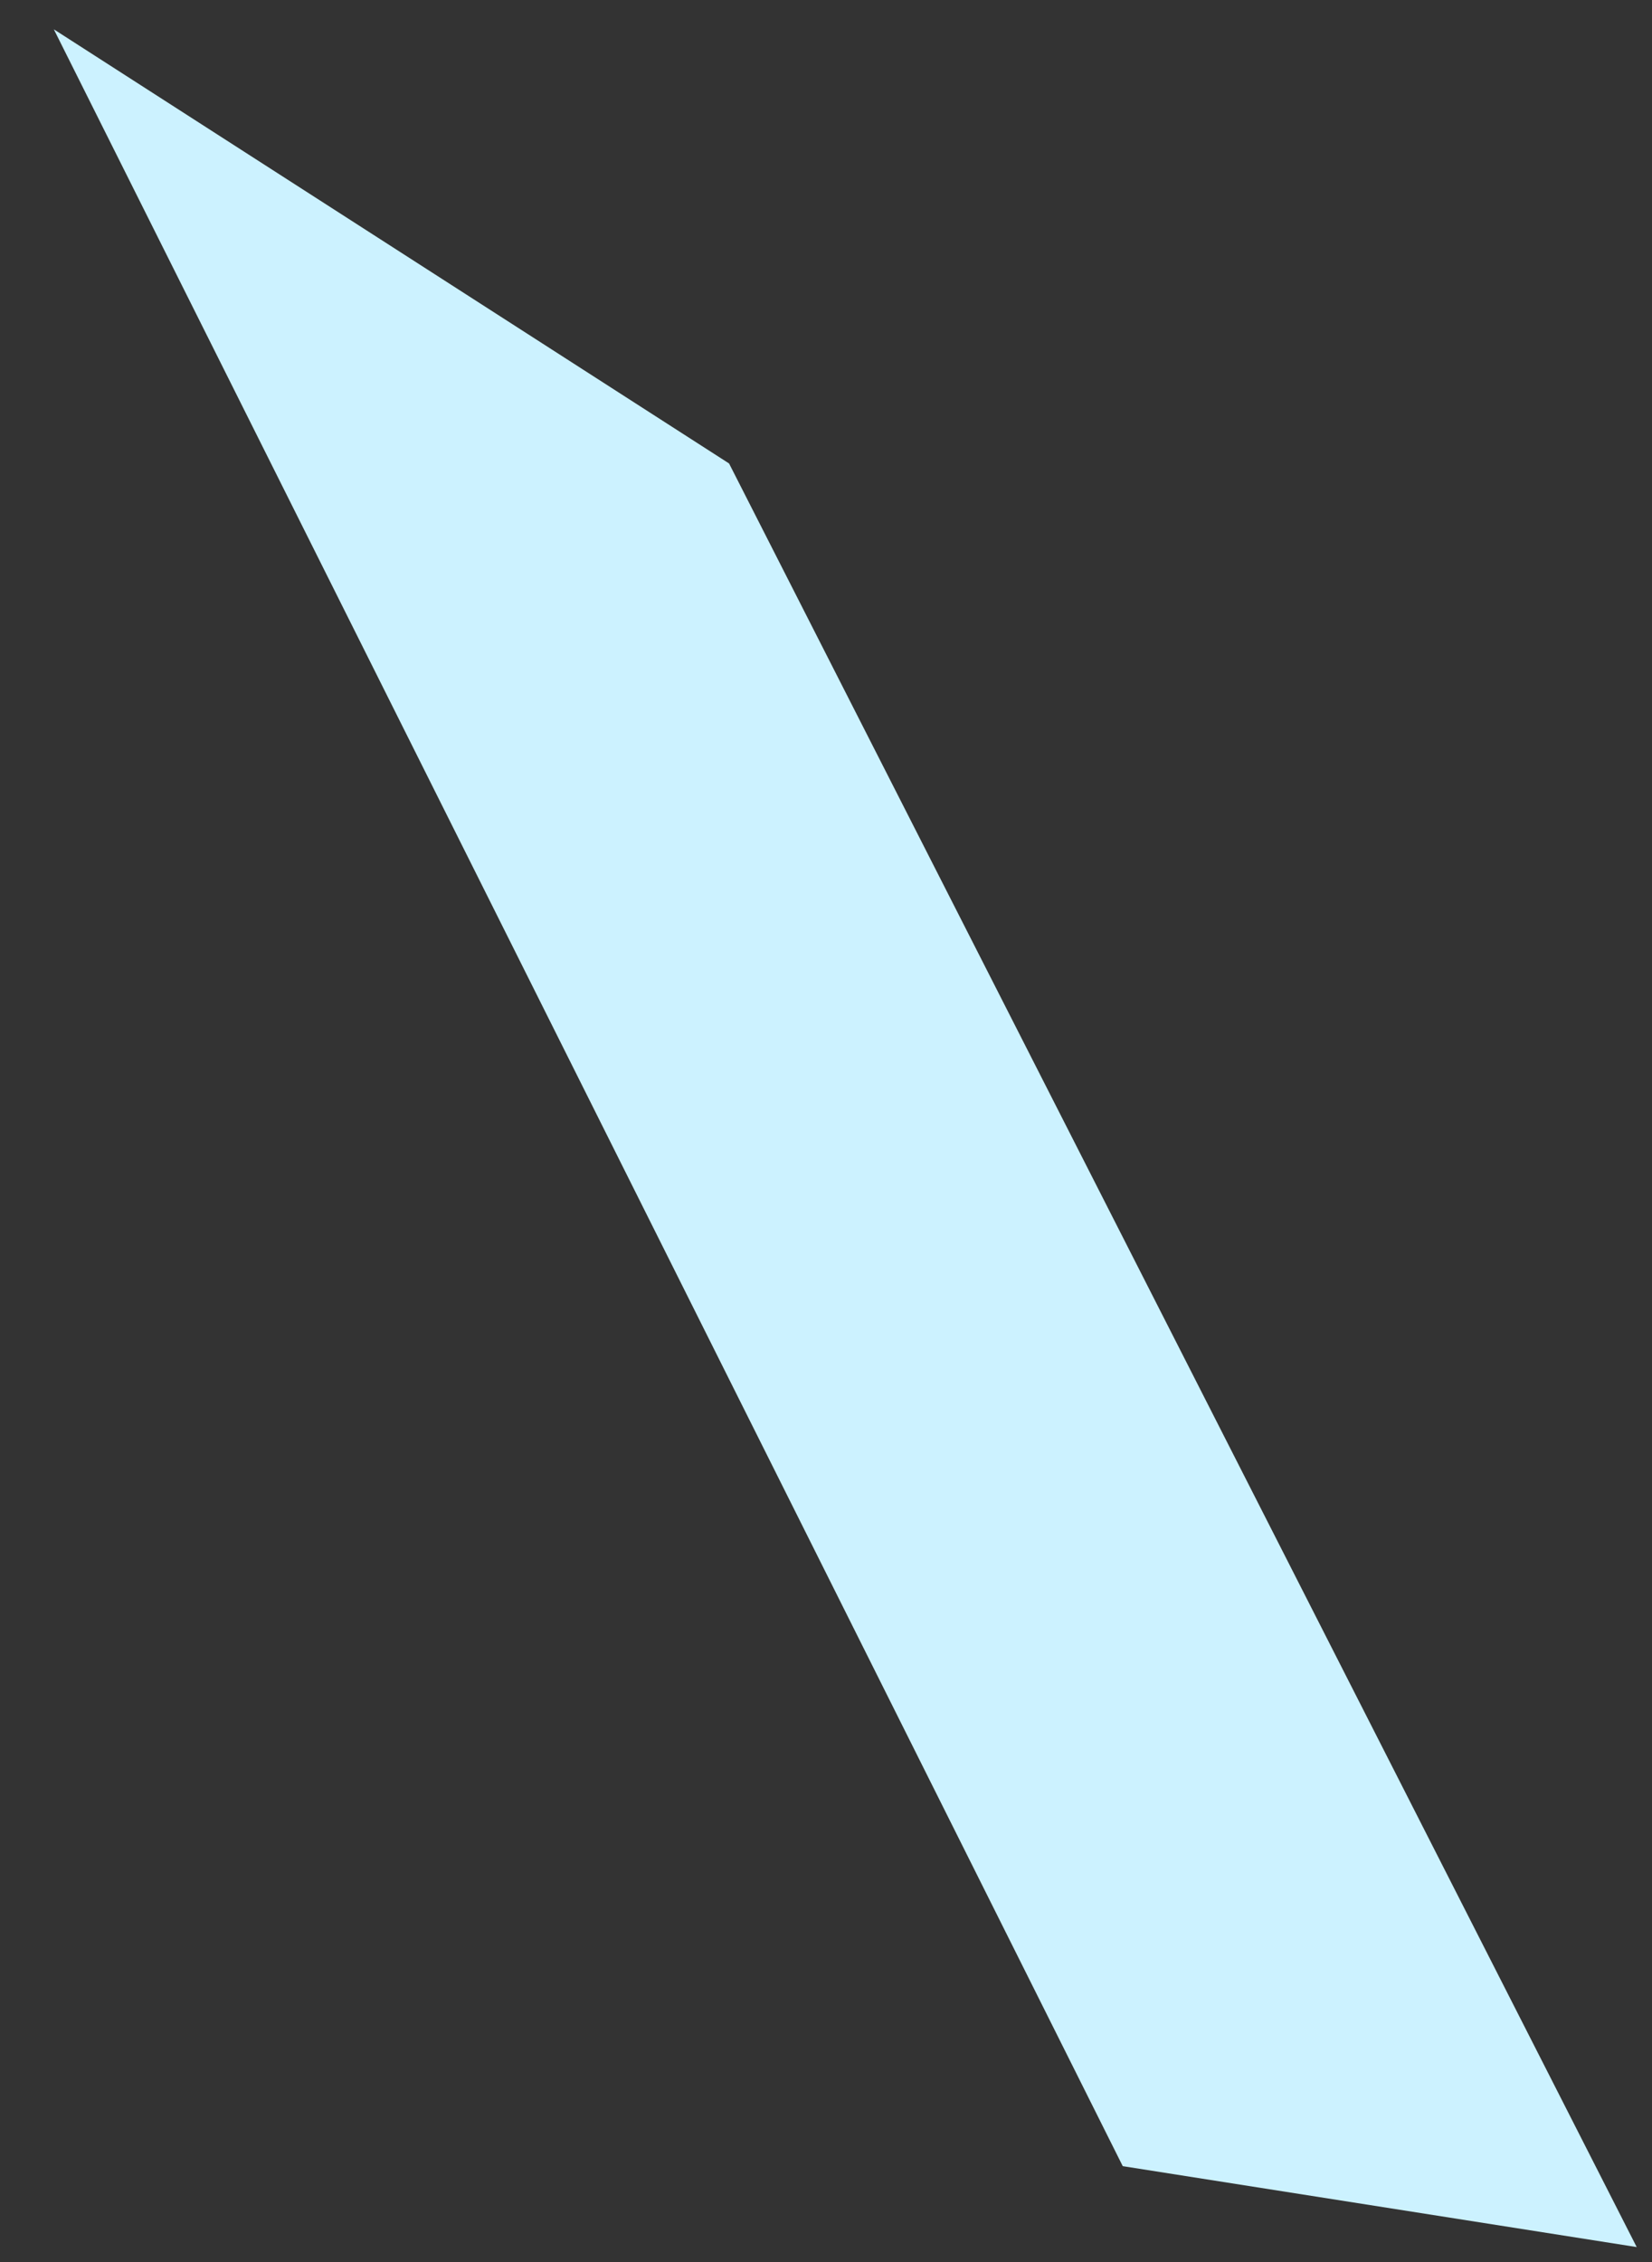 ﻿<?xml version="1.0" encoding="utf-8"?>
<svg version="1.1" xmlns:xlink="http://www.w3.org/1999/xlink" width="19px" height="26px" xmlns="http://www.w3.org/2000/svg">
  <rect width="100%" height="100%" fill="#333333" stroke="none"/>
  <g transform="matrix(1 0 0 1 -55 -286 )">
    <path d="M 0.619 0.337  L 8.385 5.327  L 18.824 25.828  L 12.913 24.898  L 0.619 0.337  Z " fill-rule="nonzero" fill="#ccf2ff" stroke="none" transform="matrix(1 0 0 1 55 286 )" />
  </g>
</svg>